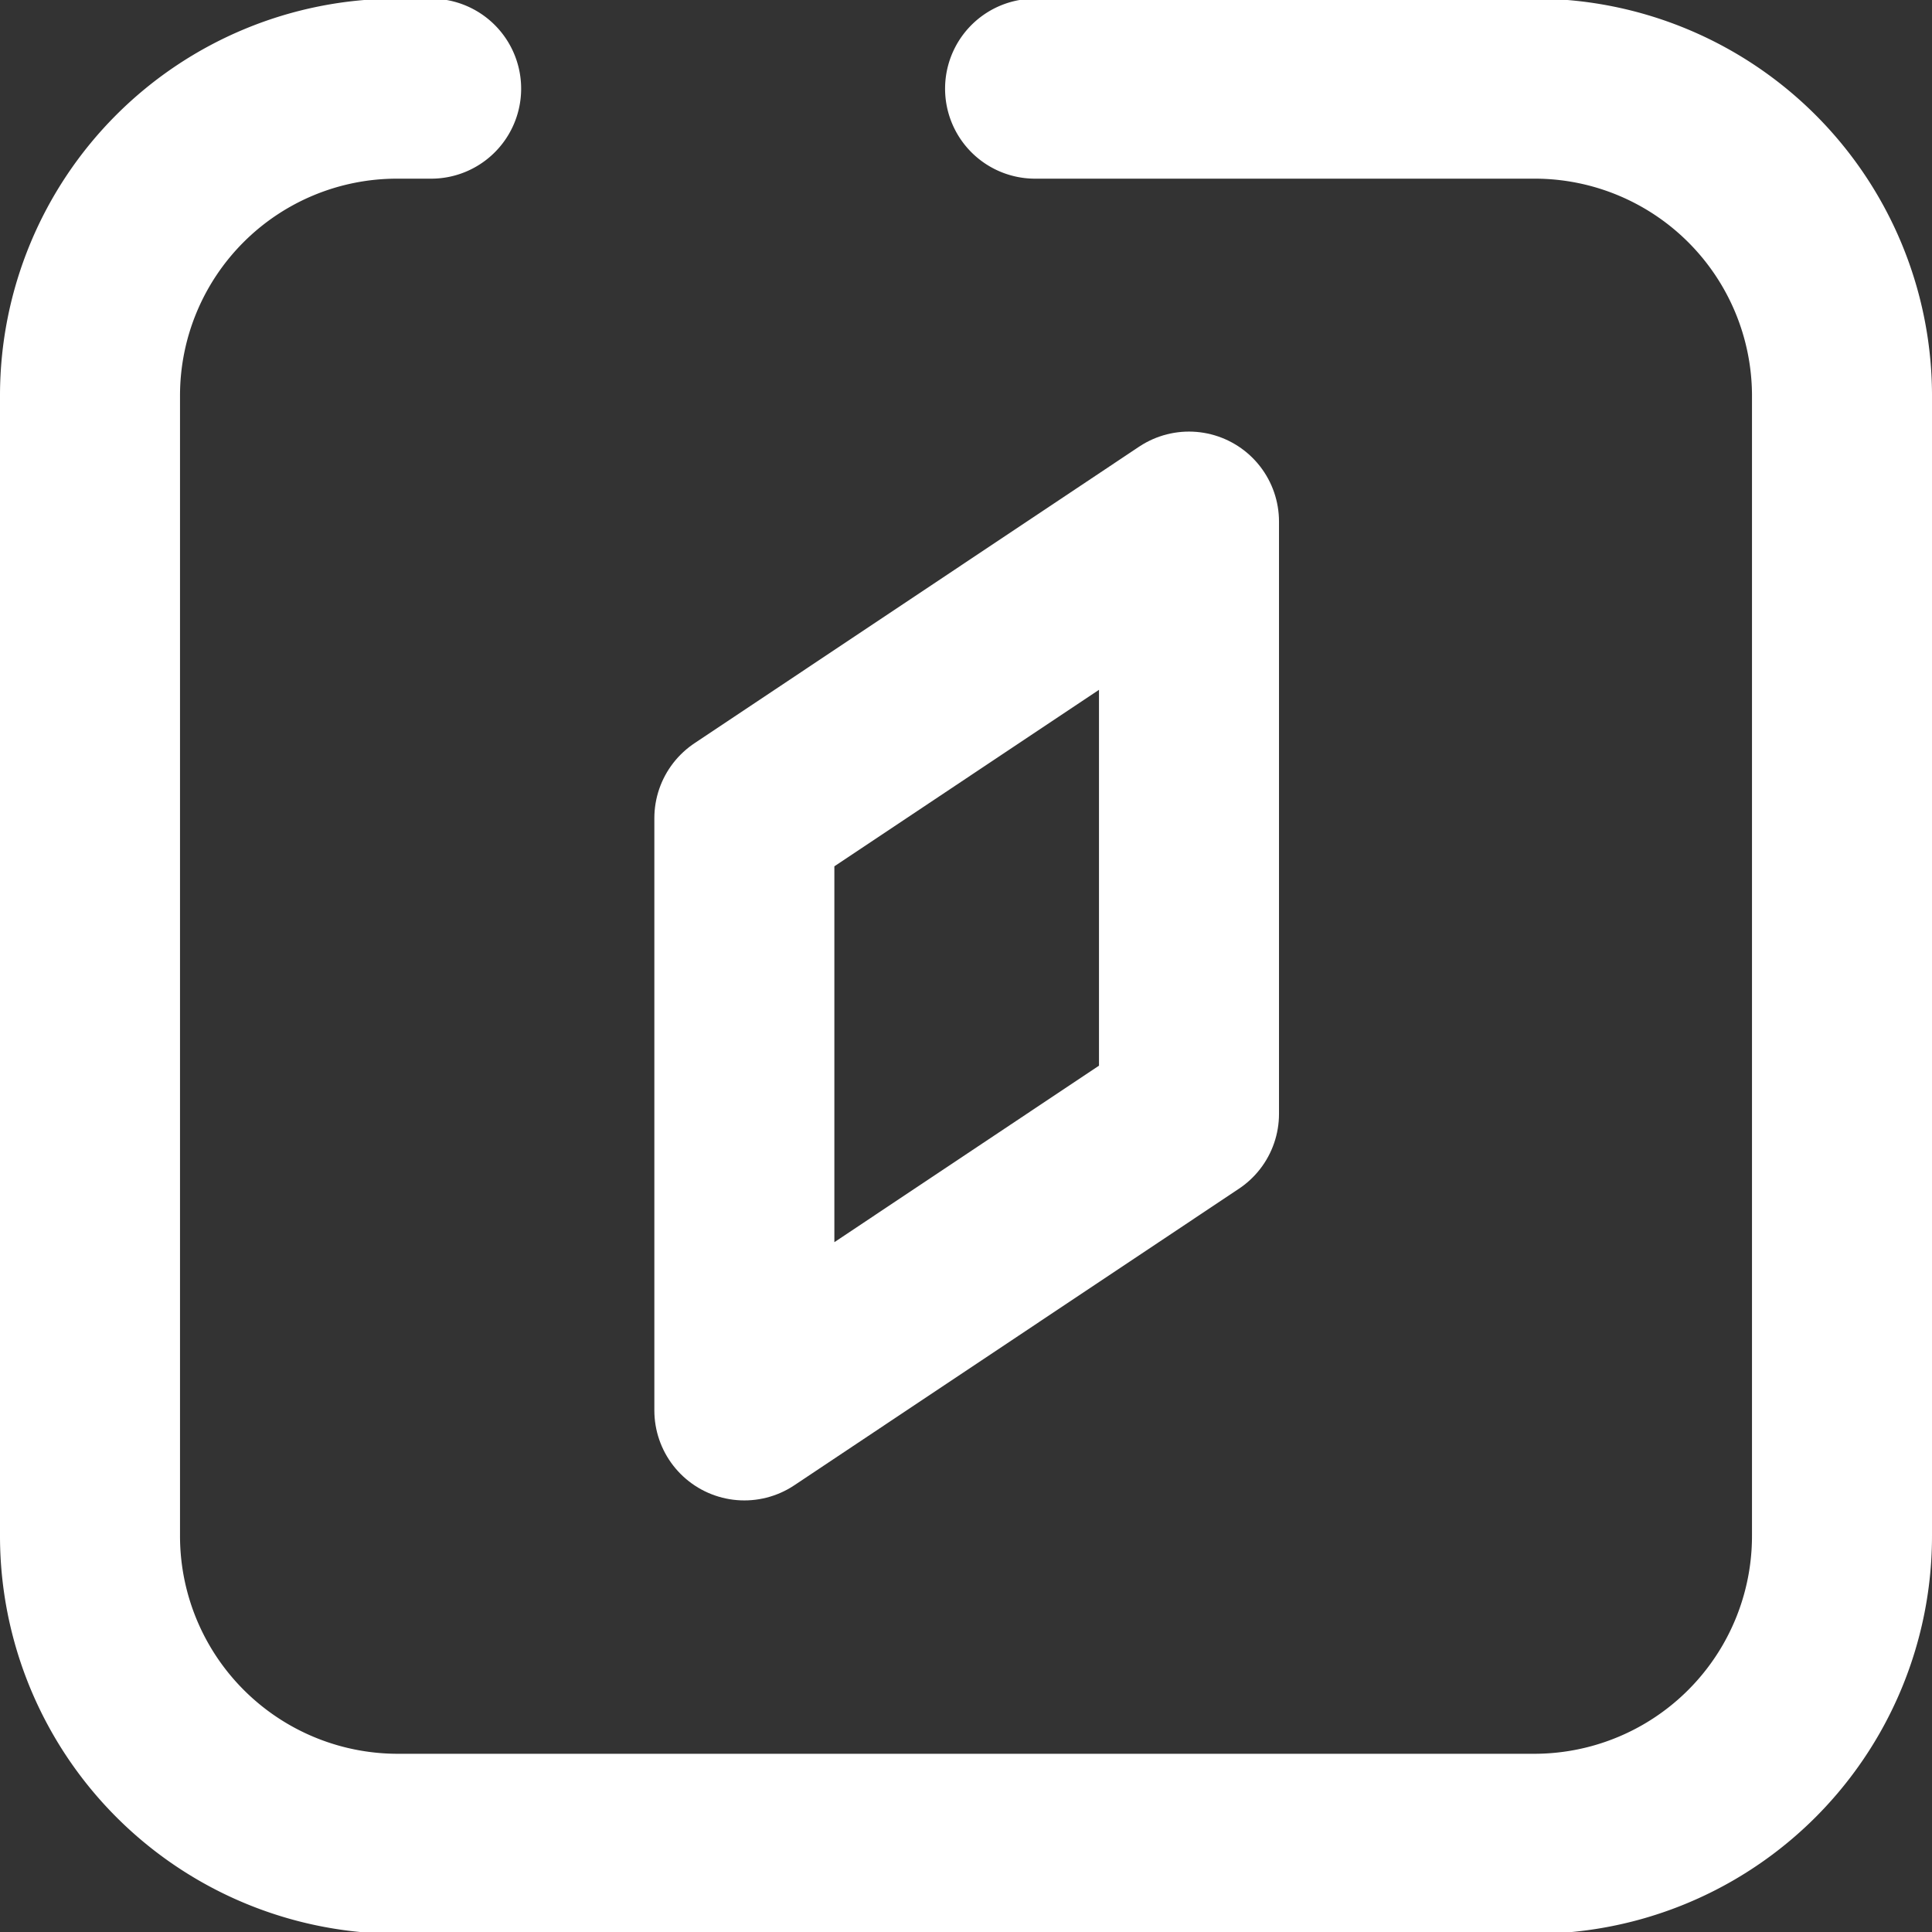 <svg xmlns="http://www.w3.org/2000/svg" viewBox="0 0 42.93 42.93"><rect x="0" y="0" width="42.93" height="42.93" fill="#333333" stroke="none"/><defs><style>.cls-1{fill:none;stroke:#fff;stroke-linecap:round;stroke-linejoin:round;stroke-width:4px;}</style></defs><path class="cls-1" d="M23,2H34.14a6.83,6.83,0,0,1,6.79,6.78V34.14A6.84,6.84,0,0,1,34.11,41H8.82A6.84,6.84,0,0,1,2,34.14V8.81A6.82,6.82,0,0,1,8.82,2h.76" transform="translate(0 -0.03)"/><polygon class="cls-1" points="26.42 24.75 16.54 31.34 16.54 18.18 26.42 11.59 26.42 24.75"/></svg>